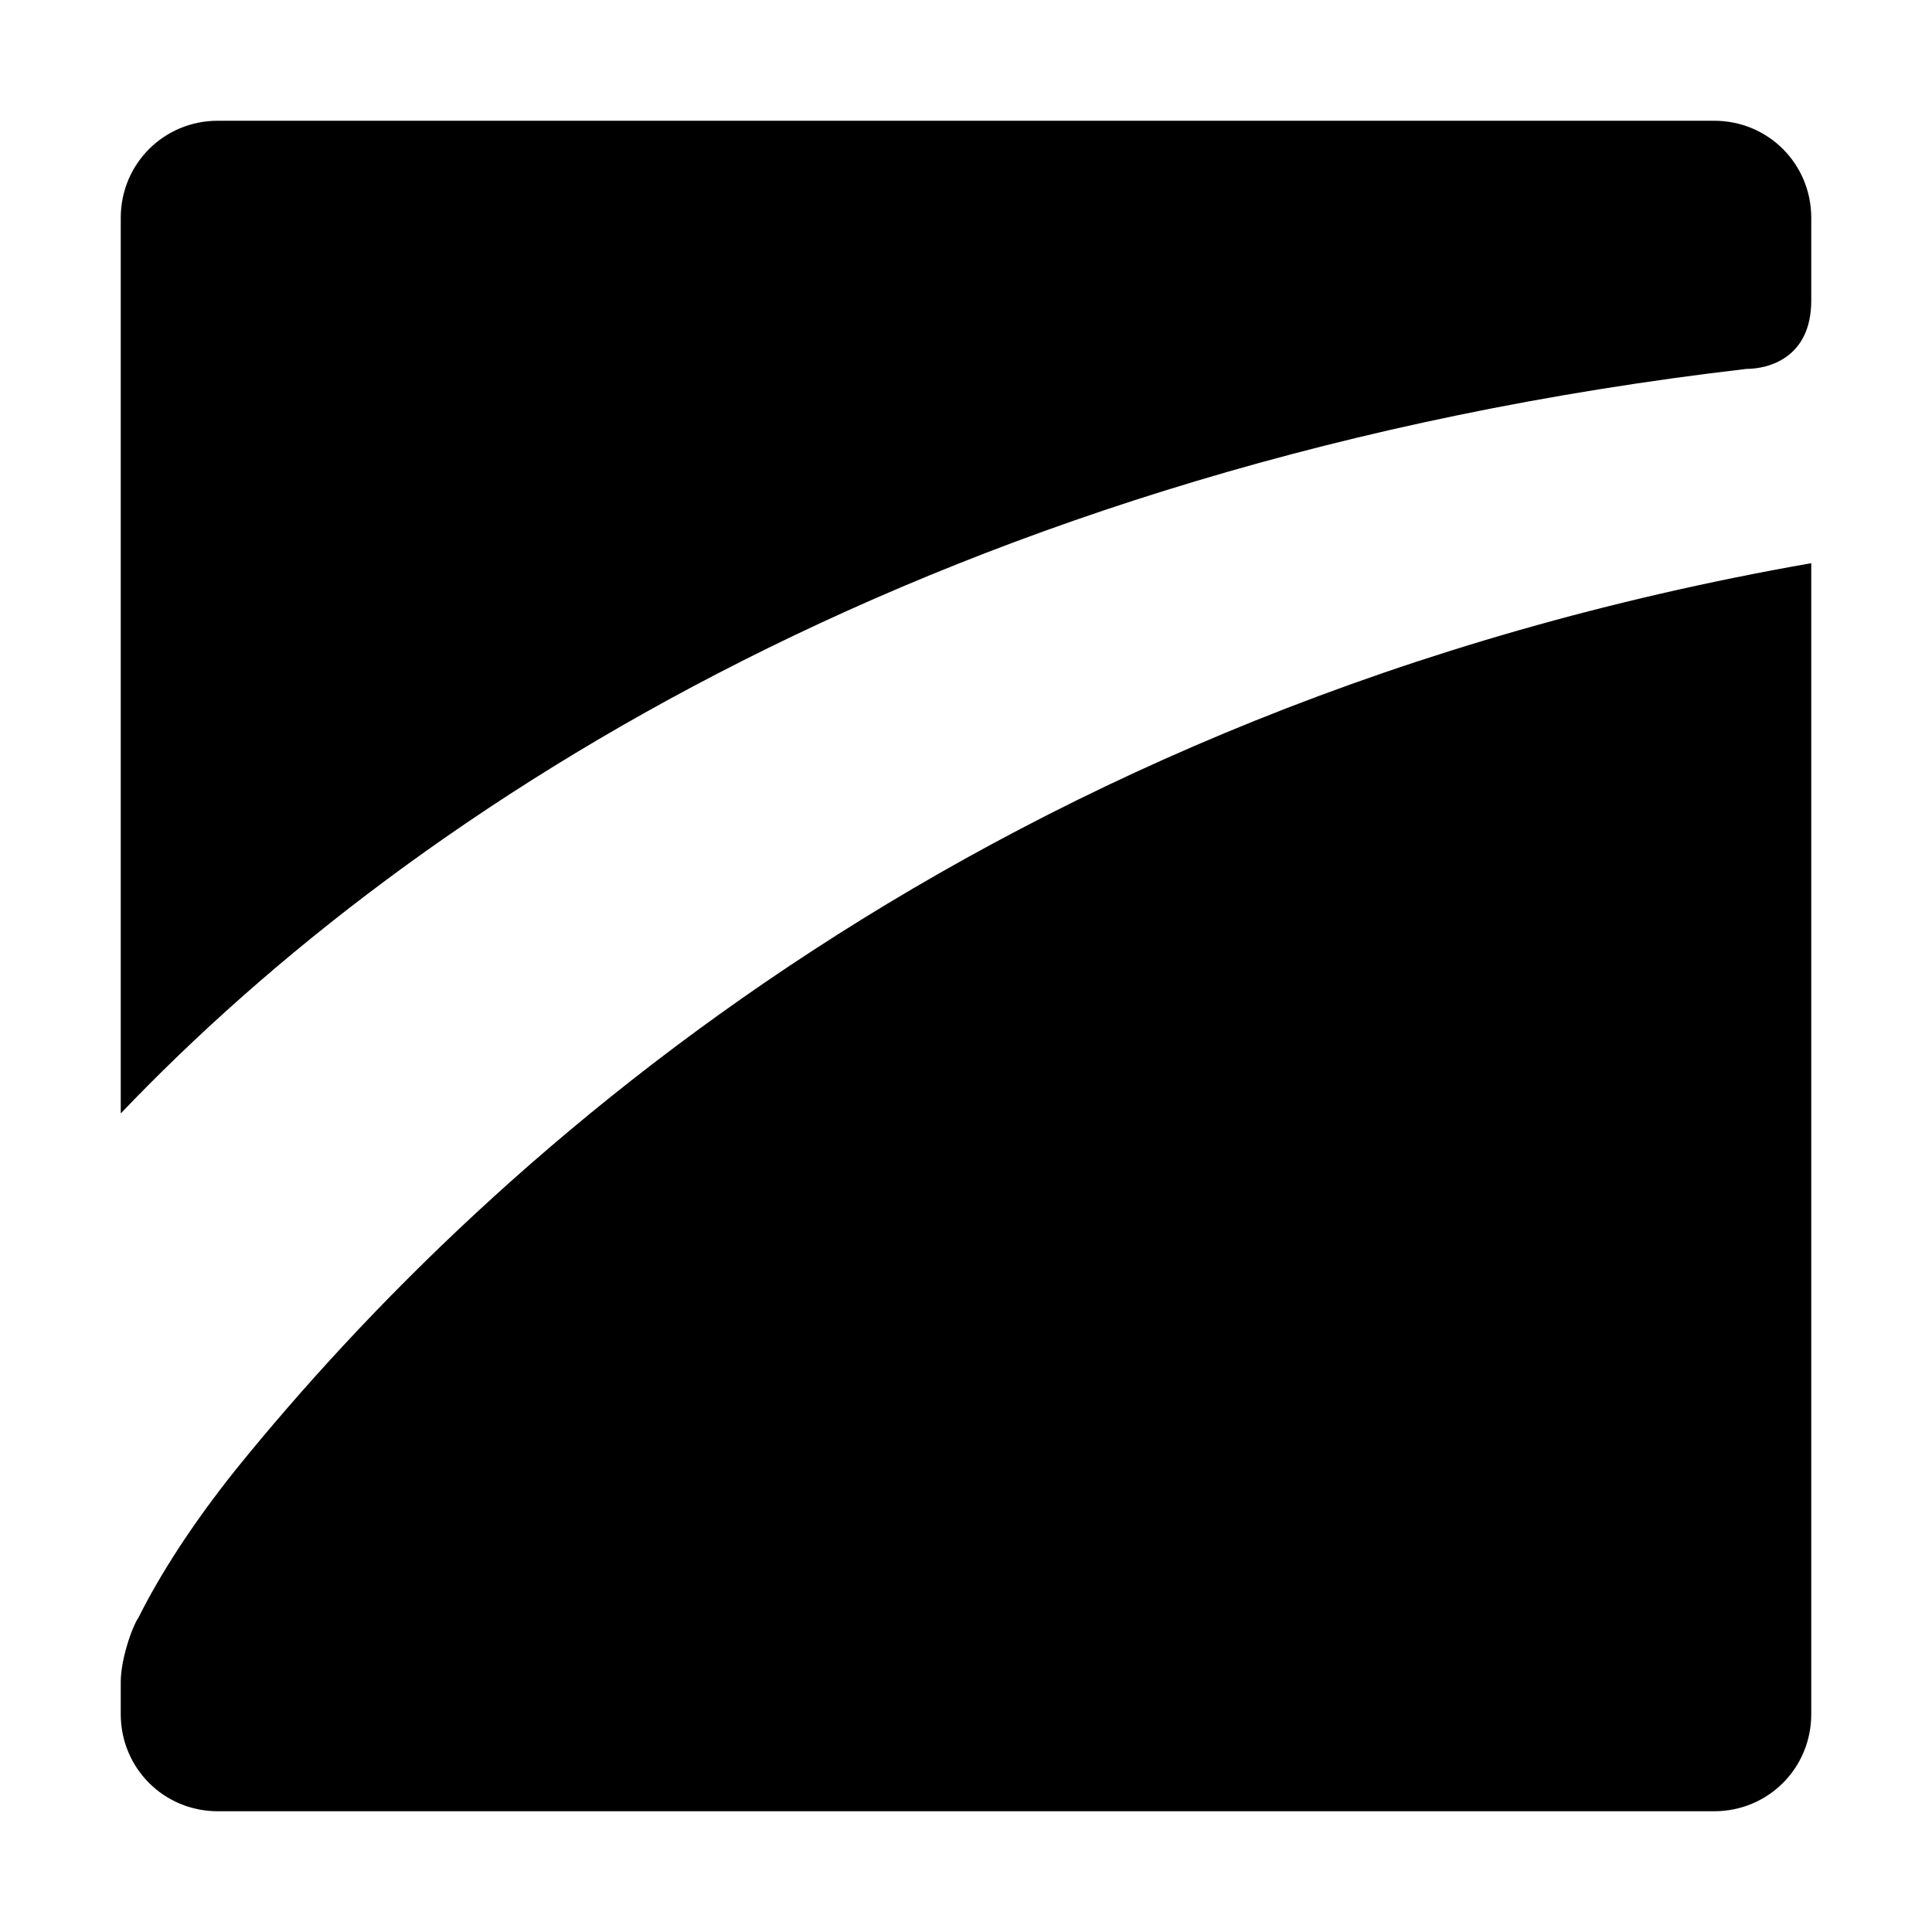 <svg width="16" height="16" viewBox="0 0 16 16" fill="none" xmlns="http://www.w3.org/2000/svg">
<path d="M1.953 12.17C1.596 12.617 1.328 13.034 1.149 13.392C1.089 13.481 1 13.749 1 13.928V14.196C1 14.643 1.357 15 1.804 15H14.196C14.643 15 15 14.643 15 14.196V4.664C8.209 5.855 4.098 9.519 1.953 12.17Z" fill="black"/>
<path d="M14.196 1H1.804C1.357 1 1 1.357 1 1.804V9.221C3.443 6.66 7.821 3.83 14.464 3.055C14.643 3.055 15 2.966 15 2.489V1.804C15 1.357 14.643 1 14.196 1Z" fill="black"/>
</svg>
